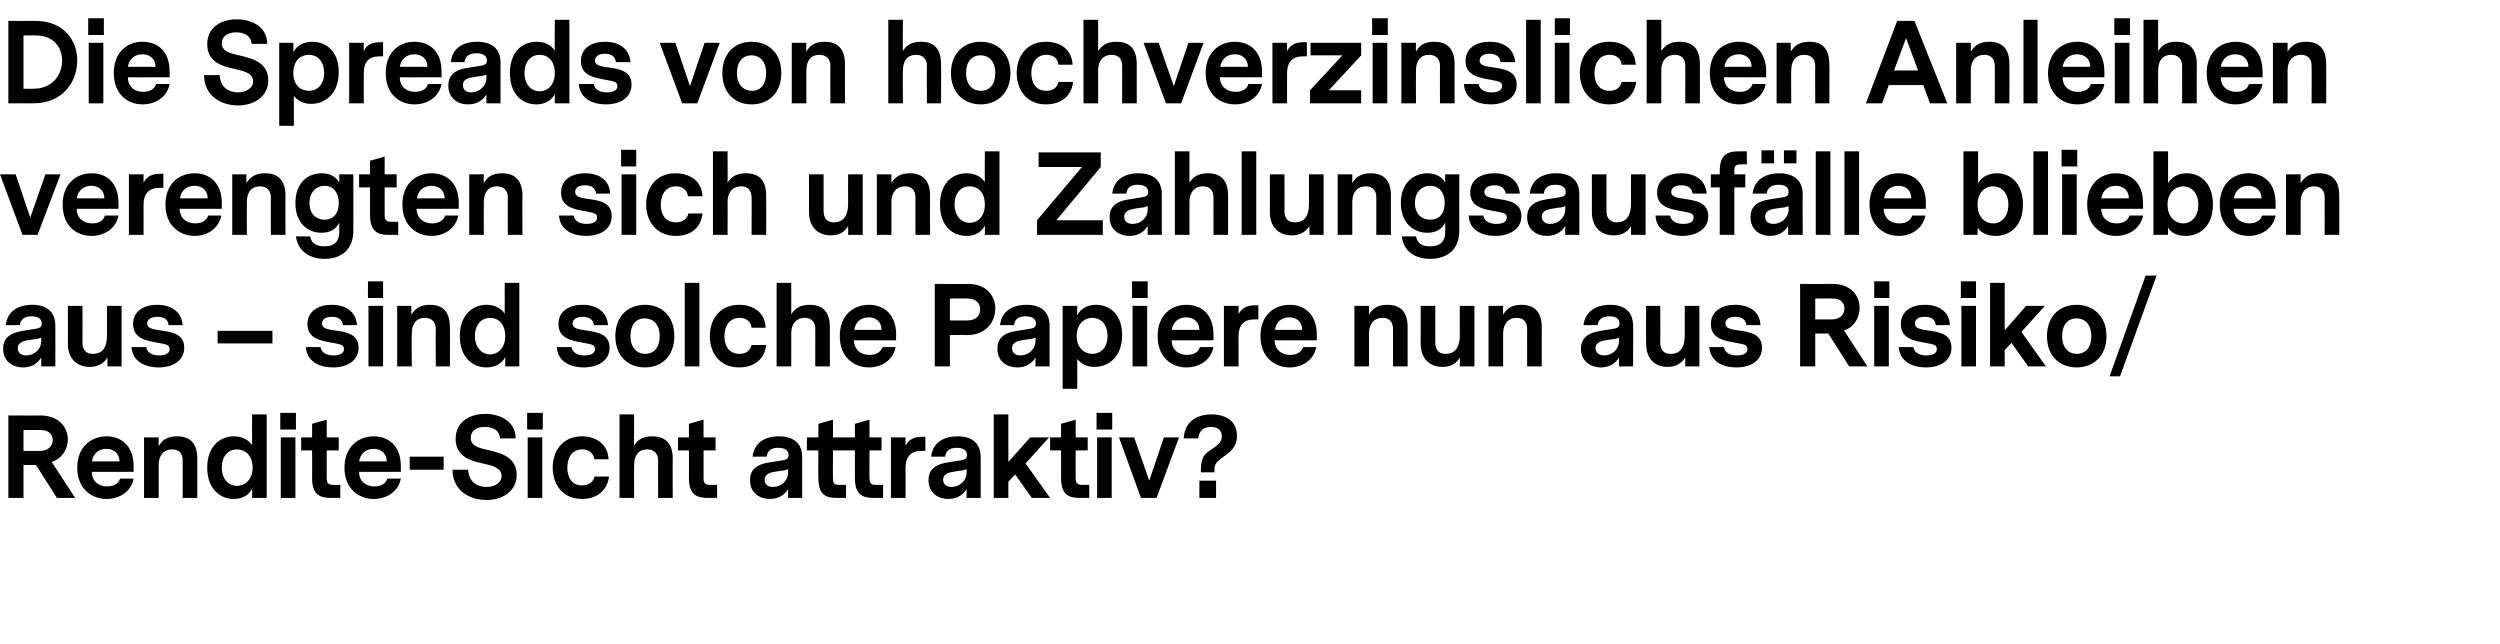 <?xml version="1.0" standalone="no"?><!DOCTYPE svg PUBLIC "-//W3C//DTD SVG 1.1//EN" "http://www.w3.org/Graphics/SVG/1.1/DTD/svg11.dtd"><svg xmlns="http://www.w3.org/2000/svg" version="1.1" width="479px" height="123.4px" viewBox="0 0 479 123.4">  <desc>Die Spreads von hochverzinslichen Anleihen verengten sich und Zahlungsausf lle blieben aus sind solche Papiere nun</desc>  <defs/>  <g id="Polygon12095">    <path d="M 10.9 95.4 L 6.9 89.1 L 4.5 89.1 L 4.5 95.4 L 1.6 95.4 L 1.6 79.6 C 1.6 79.6 7.73 79.63 7.7 79.6 C 11.3 79.6 13 81.9 13 84.2 C 13 86 11.9 87.9 9.9 88.5 C 9.93 88.54 14.4 95.4 14.4 95.4 L 10.9 95.4 Z M 10.1 84.3 C 10.1 83.4 9.5 82.4 7.9 82.4 C 7.85 82.36 4.5 82.4 4.5 82.4 L 4.5 86.4 C 4.5 86.4 7.62 86.41 7.6 86.4 C 9.3 86.4 10.1 85.4 10.1 84.3 Z M 17.6 90.4 C 17.6 92.3 19 93.2 20.5 93.2 C 21.6 93.2 22.7 92.8 23 91.7 C 23 91.7 25.6 91.7 25.6 91.7 C 25.1 94.3 22.8 95.6 20.4 95.6 C 17.6 95.6 14.8 93.7 14.8 89.6 C 14.8 85.6 17.5 83.6 20.4 83.6 C 23.2 83.6 25.6 85.4 25.6 89.3 C 25.62 89.29 25.6 90.4 25.6 90.4 C 25.6 90.4 17.56 90.43 17.6 90.4 Z M 17.6 88.4 C 17.6 88.4 22.9 88.4 22.9 88.4 C 22.9 86.9 21.8 86 20.4 86 C 19.1 86 17.9 86.7 17.6 88.4 Z M 37.8 87.9 C 37.8 87.91 37.8 95.4 37.8 95.4 L 35 95.4 C 35 95.4 35.01 88.16 35 88.2 C 35 86.9 34.3 86.1 33 86.1 C 31.4 86.1 30.4 87.2 30.4 89.1 C 30.41 89.12 30.4 95.4 30.4 95.4 L 27.6 95.4 L 27.6 83.8 L 30.4 83.8 C 30.4 83.8 30.39 85.47 30.4 85.5 C 31 84.4 32 83.6 33.9 83.6 C 36.6 83.6 37.8 85.1 37.8 87.9 Z M 51.1 95.4 L 48.3 95.4 C 48.3 95.4 48.34 93.6 48.3 93.6 C 47.7 94.9 46.4 95.6 44.8 95.6 C 42.1 95.6 39.7 93.6 39.7 89.6 C 39.7 85.6 42.1 83.6 44.8 83.6 C 46.3 83.6 47.6 84.2 48.3 85.3 C 48.28 85.32 48.3 79.4 48.3 79.4 L 51.1 79.4 L 51.1 95.4 Z M 48.4 89.6 C 48.4 87.2 46.9 86.1 45.4 86.1 C 43.9 86.1 42.5 87.2 42.5 89.6 C 42.5 91.9 43.9 93.1 45.4 93.1 C 46.9 93.1 48.4 91.9 48.4 89.6 Z M 53.7 82.3 L 56.7 82.3 L 56.7 79.1 L 53.7 79.1 L 53.7 82.3 Z M 53.8 83.8 L 56.6 83.8 L 56.6 95.4 L 53.8 95.4 L 53.8 83.8 Z M 65.2 95.4 C 65.2 95.4 63.38 95.38 63.4 95.4 C 61.2 95.4 59.8 94.7 59.8 91.6 C 59.83 91.6 59.8 86.3 59.8 86.3 L 57.7 86.3 L 57.7 83.8 L 59.8 83.8 L 59.8 81.2 L 62.6 80.4 L 62.6 83.8 L 64.9 83.8 L 64.9 86.3 L 62.6 86.3 C 62.6 86.3 62.62 91.73 62.6 91.7 C 62.6 92.4 62.8 92.9 63.8 92.9 C 63.8 92.9 65.2 92.9 65.2 92.9 L 65.2 95.4 Z M 68.8 90.4 C 68.8 92.3 70.2 93.2 71.7 93.2 C 72.8 93.2 73.9 92.8 74.2 91.7 C 74.2 91.7 76.8 91.7 76.8 91.7 C 76.3 94.3 74 95.6 71.6 95.6 C 68.8 95.6 66 93.7 66 89.6 C 66 85.6 68.7 83.6 71.6 83.6 C 74.4 83.6 76.8 85.4 76.8 89.3 C 76.82 89.29 76.8 90.4 76.8 90.4 C 76.8 90.4 68.75 90.43 68.8 90.4 Z M 68.8 88.4 C 68.8 88.4 74.1 88.4 74.1 88.4 C 74.1 86.9 73 86 71.6 86 C 70.3 86 69.1 86.7 68.8 88.4 Z M 85 87.5 L 78.5 87.5 L 78.5 90 L 85 90 L 85 87.5 Z M 93.2 95.8 C 90 95.8 86.7 94 86.7 90 C 86.7 90 89.7 90 89.7 90 C 89.8 92.4 91.5 93.3 93.2 93.3 C 94.8 93.3 96.1 92.5 96.1 91.2 C 96.1 89.6 94.3 89.2 92.5 88.8 C 90.2 88.3 87.3 87.5 87.3 84.1 C 87.3 80.8 90 79.3 93 79.3 C 95.9 79.3 98.8 80.8 98.8 84 C 98.8 84 95.8 84 95.8 84 C 95.7 82.4 94.4 81.8 92.9 81.8 C 91.3 81.8 90.2 82.5 90.2 83.9 C 90.2 85.4 91.6 85.8 93.4 86.2 C 95.4 86.7 99 87.3 99 91 C 99 94.1 96.3 95.8 93.2 95.8 Z M 101 82.3 L 104 82.3 L 104 79.1 L 101 79.1 L 101 82.3 Z M 101.1 83.8 L 103.9 83.8 L 103.9 95.4 L 101.1 95.4 L 101.1 83.8 Z M 111.5 95.6 C 107.7 95.6 105.9 92.7 105.9 89.6 C 105.9 86.5 107.7 83.6 111.5 83.6 C 114.3 83.6 116.5 85.2 116.6 88 C 116.6 88 113.9 88 113.9 88 C 113.7 86.9 112.9 86.1 111.6 86.1 C 109.5 86.1 108.7 87.8 108.7 89.6 C 108.7 91.5 109.6 93 111.5 93 C 112.9 93 113.7 92.3 113.9 91.3 C 113.9 91.3 116.7 91.3 116.7 91.3 C 116.3 94.1 114.3 95.6 111.5 95.6 Z M 128.9 87.9 C 128.85 87.91 128.9 95.4 128.9 95.4 L 126.1 95.4 C 126.1 95.4 126.06 88.16 126.1 88.2 C 126.1 86.9 125.3 86.1 124 86.1 C 122.4 86.1 121.5 87.2 121.5 89.1 C 121.46 89.12 121.5 95.4 121.5 95.4 L 118.7 95.4 L 118.7 79.4 L 121.5 79.4 C 121.5 79.4 121.46 85.43 121.5 85.4 C 122.1 84.3 123.1 83.6 125 83.6 C 127.6 83.6 128.9 85.1 128.9 87.9 Z M 137.4 95.4 C 137.4 95.4 135.57 95.38 135.6 95.4 C 133.4 95.4 132 94.7 132 91.6 C 132.03 91.6 132 86.3 132 86.3 L 129.9 86.3 L 129.9 83.8 L 132 83.8 L 132 81.2 L 134.8 80.4 L 134.8 83.8 L 137.1 83.8 L 137.1 86.3 L 134.8 86.3 C 134.8 86.3 134.82 91.73 134.8 91.7 C 134.8 92.4 135 92.9 136 92.9 C 135.99 92.9 137.4 92.9 137.4 92.9 L 137.4 95.4 Z M 153.7 87.6 C 153.7 87.59 153.7 95.4 153.7 95.4 L 151 95.4 C 151 95.4 150.97 93.7 151 93.7 C 150.1 95.2 148.7 95.6 147.5 95.6 C 145.6 95.6 143.7 94.5 143.7 92 C 143.7 90.2 144.7 89 147.4 88.6 C 147.4 88.6 149.9 88.2 149.9 88.2 C 150.6 88.1 151.1 87.9 151.1 87.2 C 151.1 86.2 150.2 85.8 149.1 85.8 C 147.6 85.8 147 86.5 146.9 87.5 C 146.9 87.5 144.2 87.5 144.2 87.5 C 144.5 84.8 146.6 83.6 149.2 83.6 C 152 83.6 153.7 84.9 153.7 87.6 Z M 151 90.5 C 151 90.5 151 89.9 151 89.9 C 150.7 90 150.2 90.2 149.6 90.2 C 149.6 90.2 148.4 90.4 148.4 90.4 C 147 90.6 146.5 91.2 146.5 91.9 C 146.5 92.8 147.1 93.3 148.1 93.3 C 149.6 93.3 151 92.2 151 90.5 Z M 169.2 95.4 C 169.2 95.4 167.33 95.38 167.3 95.4 C 165.2 95.4 163.8 94.7 163.8 91.6 C 163.78 91.6 163.8 86.3 163.8 86.3 L 159.6 86.3 C 159.6 86.3 159.56 91.73 159.6 91.7 C 159.6 92.4 159.7 92.9 160.7 92.9 C 160.73 92.9 162.1 92.9 162.1 92.9 L 162.1 95.4 C 162.1 95.4 160.31 95.38 160.3 95.4 C 158.1 95.4 156.8 94.7 156.8 91.6 C 156.76 91.6 156.8 86.3 156.8 86.3 L 154.6 86.3 L 154.6 83.8 L 156.8 83.8 L 156.8 81.2 L 159.6 80.4 L 159.6 83.8 L 163.8 83.8 L 163.8 81.2 L 166.6 80.4 L 166.6 83.8 L 168.9 83.8 L 168.9 86.3 L 166.6 86.3 C 166.6 86.3 166.57 91.73 166.6 91.7 C 166.6 92.4 166.8 92.9 167.7 92.9 C 167.75 92.9 169.2 92.9 169.2 92.9 L 169.2 95.4 Z M 177.3 86.4 C 177.3 86.4 176.54 86.37 176.5 86.4 C 174.6 86.4 173.5 87.4 173.5 89.7 C 173.52 89.71 173.5 95.4 173.5 95.4 L 170.7 95.4 L 170.7 83.8 L 173.5 83.8 C 173.5 83.8 173.5 85.45 173.5 85.4 C 174.1 84.2 175.2 83.7 176.5 83.7 C 176.52 83.66 177.3 83.7 177.3 83.7 L 177.3 86.4 Z M 187.9 87.6 C 187.91 87.59 187.9 95.4 187.9 95.4 L 185.2 95.4 C 185.2 95.4 185.18 93.7 185.2 93.7 C 184.3 95.2 182.9 95.6 181.7 95.6 C 179.8 95.6 177.9 94.5 177.9 92 C 177.9 90.2 178.9 89 181.6 88.6 C 181.6 88.6 184.1 88.2 184.1 88.2 C 184.8 88.1 185.3 87.9 185.3 87.2 C 185.3 86.2 184.4 85.8 183.3 85.8 C 181.8 85.8 181.2 86.5 181.1 87.5 C 181.1 87.5 178.4 87.5 178.4 87.5 C 178.7 84.8 180.8 83.6 183.5 83.6 C 186.2 83.6 187.9 84.9 187.9 87.6 Z M 185.2 90.5 C 185.2 90.5 185.2 89.9 185.2 89.9 C 184.9 90 184.4 90.2 183.8 90.2 C 183.8 90.2 182.6 90.4 182.6 90.4 C 181.2 90.6 180.7 91.2 180.7 91.9 C 180.7 92.8 181.4 93.3 182.3 93.3 C 183.8 93.3 185.2 92.2 185.2 90.5 Z M 194.5 90.9 L 193.2 92.3 L 193.2 95.4 L 190.4 95.4 L 190.4 79.4 L 193.2 79.4 L 193.2 88.5 L 197.4 83.8 L 201 83.8 L 196.5 88.8 L 201.2 95.4 L 197.7 95.4 L 194.5 90.9 Z M 208.7 95.4 C 208.7 95.4 206.85 95.38 206.8 95.4 C 204.7 95.4 203.3 94.7 203.3 91.6 C 203.3 91.6 203.3 86.3 203.3 86.3 L 201.2 86.3 L 201.2 83.8 L 203.3 83.8 L 203.3 81.2 L 206.1 80.4 L 206.1 83.8 L 208.4 83.8 L 208.4 86.3 L 206.1 86.3 C 206.1 86.3 206.09 91.73 206.1 91.7 C 206.1 92.4 206.3 92.9 207.3 92.9 C 207.27 92.9 208.7 92.9 208.7 92.9 L 208.7 95.4 Z M 210.1 82.3 L 213.1 82.3 L 213.1 79.1 L 210.1 79.1 L 210.1 82.3 Z M 210.2 83.8 L 213 83.8 L 213 95.4 L 210.2 95.4 L 210.2 83.8 Z M 221.6 95.4 L 218.6 95.4 L 214.4 83.8 L 217.3 83.8 L 220.2 92.1 L 223 83.8 L 225.9 83.8 L 221.6 95.4 Z M 230.1 89.8 C 230.1 87.1 231.4 86.6 232.7 85.7 C 233.7 85 234.1 84.4 234.1 83.6 C 234.1 82.4 233.3 81.8 232 81.8 C 230.6 81.8 229.7 82.6 229.6 84 C 229.6 84 226.8 84 226.8 84 C 227 80.6 229.5 79.4 232.1 79.4 C 234.9 79.4 237 80.7 237 83.5 C 237 85.7 235.7 86.6 234.3 87.6 C 233.2 88.4 232.7 88.9 232.7 89.8 C 232.72 89.84 232.7 90.5 232.7 90.5 L 230.1 90.5 C 230.1 90.5 230.05 89.75 230.1 89.8 Z M 229.8 92.1 L 233 92.1 L 233 95.4 L 229.8 95.4 L 229.8 92.1 Z " stroke="none" fill="#000"/>  </g>  <g id="Polygon12094">    <path d="M 10.6 62.4 C 10.63 62.39 10.6 70.2 10.6 70.2 L 7.9 70.2 C 7.9 70.2 7.9 68.5 7.9 68.5 C 7 70 5.6 70.4 4.4 70.4 C 2.5 70.4 0.6 69.3 0.6 66.8 C 0.6 65 1.7 63.8 4.3 63.4 C 4.3 63.4 6.8 63 6.8 63 C 7.5 62.9 8 62.7 8 62 C 8 61 7.2 60.6 6 60.6 C 4.6 60.6 3.9 61.3 3.8 62.3 C 3.8 62.3 1.1 62.3 1.1 62.3 C 1.4 59.6 3.5 58.4 6.2 58.4 C 8.9 58.4 10.6 59.7 10.6 62.4 Z M 7.9 65.3 C 7.9 65.3 7.9 64.7 7.9 64.7 C 7.6 64.8 7.1 65 6.6 65 C 6.6 65 5.3 65.2 5.3 65.2 C 3.9 65.4 3.4 66 3.4 66.7 C 3.4 67.6 4.1 68.1 5 68.1 C 6.5 68.1 7.9 67 7.9 65.3 Z M 23.3 70.2 L 20.6 70.2 C 20.6 70.2 20.56 68.54 20.6 68.5 C 19.9 69.6 18.8 70.3 17.2 70.3 C 14.8 70.3 13 68.8 13 65.8 C 13.04 65.79 13 58.6 13 58.6 L 15.8 58.6 C 15.8 58.6 15.83 65.58 15.8 65.6 C 15.8 67.2 16.6 67.8 17.8 67.8 C 19.4 67.8 20.5 66.9 20.5 64.2 C 20.5 64.2 20.5 58.6 20.5 58.6 L 23.3 58.6 L 23.3 70.2 Z M 35.3 66.6 C 35.3 69.2 33 70.4 30.4 70.4 C 28 70.4 25.4 69.4 25.2 66.5 C 25.2 66.5 28 66.5 28 66.5 C 28.2 67.6 29.2 68.1 30.5 68.1 C 31.7 68.1 32.5 67.7 32.5 66.9 C 32.5 66.1 32 66 30.4 65.7 C 28.1 65.3 25.5 64.9 25.5 62.1 C 25.5 59.5 27.7 58.4 30.1 58.4 C 32.8 58.4 34.8 59.7 35 62.3 C 35 62.3 32.3 62.3 32.3 62.3 C 32.2 61.2 31.4 60.7 30.2 60.7 C 28.8 60.7 28.2 61.3 28.2 62 C 28.2 62.9 29.3 63.1 30.7 63.3 C 32.8 63.6 35.3 63.9 35.3 66.6 Z M 41.7 65.8 L 41.7 63.4 L 52.2 63.4 L 52.2 65.8 L 41.7 65.8 Z M 68.7 66.6 C 68.7 69.2 66.4 70.4 63.8 70.4 C 61.4 70.4 58.8 69.4 58.6 66.5 C 58.6 66.5 61.4 66.5 61.4 66.5 C 61.6 67.6 62.6 68.1 63.9 68.1 C 65.1 68.1 65.9 67.7 65.9 66.9 C 65.9 66.1 65.4 66 63.8 65.7 C 61.5 65.3 58.9 64.9 58.9 62.1 C 58.9 59.5 61.2 58.4 63.5 58.4 C 66.3 58.4 68.2 59.7 68.4 62.3 C 68.4 62.3 65.7 62.3 65.7 62.3 C 65.6 61.2 64.8 60.7 63.6 60.7 C 62.2 60.7 61.7 61.3 61.7 62 C 61.7 62.9 62.7 63.1 64.1 63.3 C 66.2 63.6 68.7 63.9 68.7 66.6 Z M 70.5 57.1 L 73.4 57.1 L 73.4 53.9 L 70.5 53.9 L 70.5 57.1 Z M 70.6 58.6 L 73.4 58.6 L 73.4 70.2 L 70.6 70.2 L 70.6 58.6 Z M 86.2 62.7 C 86.25 62.71 86.2 70.2 86.2 70.2 L 83.5 70.2 C 83.5 70.2 83.45 62.96 83.5 63 C 83.5 61.7 82.7 60.9 81.4 60.9 C 79.8 60.9 78.9 62 78.9 63.9 C 78.85 63.92 78.9 70.2 78.9 70.2 L 76.1 70.2 L 76.1 58.6 L 78.8 58.6 C 78.8 58.6 78.83 60.27 78.8 60.3 C 79.5 59.2 80.4 58.4 82.4 58.4 C 85 58.4 86.2 59.9 86.2 62.7 Z M 99.5 70.2 L 96.8 70.2 C 96.8 70.2 96.79 68.4 96.8 68.4 C 96.2 69.7 94.8 70.4 93.2 70.4 C 90.5 70.4 88.1 68.4 88.1 64.4 C 88.1 60.4 90.5 58.4 93.2 58.4 C 94.7 58.4 96 59 96.7 60.1 C 96.72 60.12 96.7 54.2 96.7 54.2 L 99.5 54.2 L 99.5 70.2 Z M 96.8 64.4 C 96.8 62 95.4 60.9 93.9 60.9 C 92.4 60.9 91 62 91 64.4 C 91 66.7 92.4 67.9 93.9 67.9 C 95.4 67.9 96.8 66.7 96.8 64.4 Z M 116.8 66.6 C 116.8 69.2 114.4 70.4 111.8 70.4 C 109.5 70.4 106.8 69.4 106.7 66.5 C 106.7 66.5 109.5 66.5 109.5 66.5 C 109.7 67.6 110.7 68.1 112 68.1 C 113.2 68.1 114 67.7 114 66.9 C 114 66.1 113.5 66 111.9 65.7 C 109.6 65.3 107 64.9 107 62.1 C 107 59.5 109.2 58.4 111.6 58.4 C 114.3 58.4 116.3 59.7 116.5 62.3 C 116.5 62.3 113.8 62.3 113.8 62.3 C 113.7 61.2 112.8 60.7 111.7 60.7 C 110.3 60.7 109.7 61.3 109.7 62 C 109.7 62.9 110.8 63.1 112.2 63.3 C 114.2 63.6 116.8 63.9 116.8 66.6 Z M 129.2 64.4 C 129.2 68.2 126.8 70.4 123.6 70.4 C 120.3 70.4 117.9 68.2 117.9 64.4 C 117.9 60.6 120.3 58.4 123.6 58.4 C 126.8 58.4 129.2 60.6 129.2 64.4 Z M 120.8 64.4 C 120.8 66.7 122.1 67.8 123.6 67.8 C 125.3 67.8 126.4 66.6 126.4 64.4 C 126.4 62.1 125.1 61 123.5 61 C 121.9 61 120.8 62.2 120.8 64.4 Z M 134 70.2 L 131.2 70.2 L 131.2 54.2 L 134 54.2 L 134 70.2 Z M 141.6 70.4 C 137.8 70.4 136 67.5 136 64.4 C 136 61.3 137.8 58.4 141.6 58.4 C 144.5 58.4 146.6 60 146.7 62.8 C 146.7 62.8 144 62.8 144 62.8 C 143.9 61.7 143.1 60.9 141.7 60.9 C 139.7 60.9 138.8 62.6 138.8 64.4 C 138.8 66.3 139.7 67.8 141.7 67.8 C 143 67.8 143.8 67.1 144 66.1 C 144 66.1 146.8 66.1 146.8 66.1 C 146.5 68.9 144.4 70.4 141.6 70.4 Z M 159 62.7 C 159.01 62.71 159 70.2 159 70.2 L 156.2 70.2 C 156.2 70.2 156.22 62.96 156.2 63 C 156.2 61.7 155.5 60.9 154.2 60.9 C 152.6 60.9 151.6 62 151.6 63.9 C 151.62 63.92 151.6 70.2 151.6 70.2 L 148.8 70.2 L 148.8 54.2 L 151.6 54.2 C 151.6 54.2 151.62 60.23 151.6 60.2 C 152.3 59.1 153.3 58.4 155.1 58.4 C 157.8 58.4 159 59.9 159 62.7 Z M 163.6 65.2 C 163.7 67.1 165 68 166.6 68 C 167.7 68 168.7 67.6 169.1 66.5 C 169.1 66.5 171.6 66.5 171.6 66.5 C 171.1 69.1 168.8 70.4 166.5 70.4 C 163.7 70.4 160.9 68.5 160.9 64.4 C 160.9 60.4 163.5 58.4 166.5 58.4 C 169.3 58.4 171.7 60.2 171.7 64.1 C 171.67 64.09 171.7 65.2 171.7 65.2 C 171.7 65.2 163.61 65.23 163.6 65.2 Z M 163.7 63.2 C 163.7 63.2 168.9 63.2 168.9 63.2 C 168.9 61.7 167.9 60.8 166.4 60.8 C 165.2 60.8 163.9 61.5 163.7 63.2 Z M 190.7 59.1 C 190.7 61.7 188.9 64.2 185.3 64.2 C 185.26 64.15 182 64.2 182 64.2 L 182 70.2 L 179.1 70.2 L 179.1 54.4 C 179.1 54.4 185.53 54.43 185.5 54.4 C 189 54.4 190.7 56.7 190.7 59.1 Z M 187.8 59.3 C 187.8 58.1 187 57.2 185.4 57.2 C 185.45 57.16 182 57.2 182 57.2 L 182 61.4 C 182 61.4 185.34 61.42 185.3 61.4 C 187 61.4 187.8 60.5 187.8 59.3 Z M 201.1 62.4 C 201.11 62.39 201.1 70.2 201.1 70.2 L 198.4 70.2 C 198.4 70.2 198.38 68.5 198.4 68.5 C 197.5 70 196.1 70.4 194.9 70.4 C 193 70.4 191.1 69.3 191.1 66.8 C 191.1 65 192.1 63.8 194.8 63.4 C 194.8 63.4 197.3 63 197.3 63 C 198 62.9 198.5 62.7 198.5 62 C 198.5 61 197.6 60.6 196.5 60.6 C 195 60.6 194.4 61.3 194.3 62.3 C 194.3 62.3 191.6 62.3 191.6 62.3 C 191.9 59.6 194 58.4 196.7 58.4 C 199.4 58.4 201.1 59.7 201.1 62.4 Z M 198.4 65.3 C 198.4 65.3 198.4 64.7 198.4 64.7 C 198.1 64.8 197.6 65 197 65 C 197 65 195.8 65.2 195.8 65.2 C 194.4 65.4 193.9 66 193.9 66.7 C 193.9 67.6 194.6 68.1 195.5 68.1 C 197 68.1 198.4 67 198.4 65.3 Z M 215 64.2 C 215 68.4 212.4 70.3 209.7 70.3 C 208.1 70.3 207.1 69.6 206.4 68.8 C 206.43 68.8 206.4 74.5 206.4 74.5 L 203.6 74.5 L 203.6 58.6 L 206.4 58.6 C 206.4 58.6 206.36 60.44 206.4 60.4 C 207 59.2 208.3 58.4 210 58.4 C 212.7 58.4 215 60.3 215 64.2 Z M 212.2 64.4 C 212.2 62 210.8 60.9 209.3 60.9 C 207.8 60.9 206.3 62 206.3 64.4 C 206.3 66.7 207.8 67.8 209.3 67.8 C 210.8 67.8 212.2 66.7 212.2 64.4 Z M 216.9 57.1 L 219.9 57.1 L 219.9 53.9 L 216.9 53.9 L 216.9 57.1 Z M 217 58.6 L 219.8 58.6 L 219.8 70.2 L 217 70.2 L 217 58.6 Z M 224.5 65.2 C 224.5 67.1 225.9 68 227.4 68 C 228.5 68 229.6 67.6 229.9 66.5 C 229.9 66.5 232.5 66.5 232.5 66.5 C 232 69.1 229.7 70.4 227.3 70.4 C 224.5 70.4 221.8 68.5 221.8 64.4 C 221.8 60.4 224.4 58.4 227.3 58.4 C 230.2 58.4 232.5 60.2 232.5 64.1 C 232.53 64.09 232.5 65.2 232.5 65.2 C 232.5 65.2 224.47 65.23 224.5 65.2 Z M 224.5 63.2 C 224.5 63.2 229.8 63.2 229.8 63.2 C 229.8 61.7 228.7 60.8 227.3 60.8 C 226 60.8 224.8 61.5 224.5 63.2 Z M 241.1 61.2 C 241.1 61.2 240.34 61.17 240.3 61.2 C 238.4 61.2 237.3 62.2 237.3 64.5 C 237.32 64.51 237.3 70.2 237.3 70.2 L 234.5 70.2 L 234.5 58.6 L 237.3 58.6 C 237.3 58.6 237.3 60.25 237.3 60.2 C 237.9 59 239 58.5 240.3 58.5 C 240.32 58.46 241.1 58.5 241.1 58.5 L 241.1 61.2 Z M 244.2 65.2 C 244.3 67.1 245.6 68 247.2 68 C 248.3 68 249.3 67.6 249.7 66.5 C 249.7 66.5 252.2 66.5 252.2 66.5 C 251.7 69.1 249.4 70.4 247.1 70.4 C 244.3 70.4 241.5 68.5 241.5 64.4 C 241.5 60.4 244.1 58.4 247.1 58.4 C 249.9 58.4 252.3 60.2 252.3 64.1 C 252.27 64.09 252.3 65.2 252.3 65.2 C 252.3 65.2 244.21 65.23 244.2 65.2 Z M 244.3 63.2 C 244.3 63.2 249.5 63.2 249.5 63.2 C 249.5 61.7 248.5 60.8 247 60.8 C 245.8 60.8 244.5 61.5 244.3 63.2 Z M 269.7 62.7 C 269.7 62.71 269.7 70.2 269.7 70.2 L 266.9 70.2 C 266.9 70.2 266.91 62.96 266.9 63 C 266.9 61.7 266.2 60.9 264.9 60.9 C 263.3 60.9 262.3 62 262.3 63.9 C 262.31 63.92 262.3 70.2 262.3 70.2 L 259.5 70.2 L 259.5 58.6 L 262.3 58.6 C 262.3 58.6 262.29 60.27 262.3 60.3 C 262.9 59.2 263.9 58.4 265.8 58.4 C 268.5 58.4 269.7 59.9 269.7 62.7 Z M 282.5 70.2 L 279.7 70.2 C 279.7 70.2 279.74 68.54 279.7 68.5 C 279.1 69.6 278 70.3 276.4 70.3 C 274 70.3 272.2 68.8 272.2 65.8 C 272.22 65.79 272.2 58.6 272.2 58.6 L 275 58.6 C 275 58.6 275.01 65.58 275 65.6 C 275 67.2 275.8 67.8 277 67.8 C 278.5 67.8 279.7 66.9 279.7 64.2 C 279.67 64.2 279.7 58.6 279.7 58.6 L 282.5 58.6 L 282.5 70.2 Z M 295.4 62.7 C 295.38 62.71 295.4 70.2 295.4 70.2 L 292.6 70.2 C 292.6 70.2 292.59 62.96 292.6 63 C 292.6 61.7 291.9 60.9 290.6 60.9 C 289 60.9 288 62 288 63.9 C 287.99 63.92 288 70.2 288 70.2 L 285.2 70.2 L 285.2 58.6 L 288 58.6 C 288 58.6 287.97 60.27 288 60.3 C 288.6 59.2 289.6 58.4 291.5 58.4 C 294.1 58.4 295.4 59.9 295.4 62.7 Z M 312.9 62.4 C 312.94 62.39 312.9 70.2 312.9 70.2 L 310.2 70.2 C 310.2 70.2 310.21 68.5 310.2 68.5 C 309.3 70 307.9 70.4 306.7 70.4 C 304.9 70.4 302.9 69.3 302.9 66.8 C 302.9 65 304 63.8 306.6 63.4 C 306.6 63.4 309.1 63 309.1 63 C 309.8 62.9 310.3 62.7 310.3 62 C 310.3 61 309.5 60.6 308.4 60.6 C 306.9 60.6 306.2 61.3 306.1 62.3 C 306.1 62.3 303.4 62.3 303.4 62.3 C 303.7 59.6 305.9 58.4 308.5 58.4 C 311.2 58.4 312.9 59.7 312.9 62.4 Z M 310.2 65.3 C 310.2 65.3 310.2 64.7 310.2 64.7 C 310 64.8 309.4 65 308.9 65 C 308.9 65 307.6 65.2 307.6 65.2 C 306.2 65.4 305.7 66 305.7 66.7 C 305.7 67.6 306.4 68.1 307.4 68.1 C 308.8 68.1 310.2 67 310.2 65.3 Z M 325.6 70.2 L 322.9 70.2 C 322.9 70.2 322.87 68.54 322.9 68.5 C 322.2 69.6 321.1 70.3 319.5 70.3 C 317.1 70.3 315.4 68.8 315.4 65.8 C 315.35 65.79 315.4 58.6 315.4 58.6 L 318.1 58.6 C 318.1 58.6 318.15 65.58 318.1 65.6 C 318.1 67.2 318.9 67.8 320.1 67.8 C 321.7 67.8 322.8 66.9 322.8 64.2 C 322.81 64.2 322.8 58.6 322.8 58.6 L 325.6 58.6 L 325.6 70.2 Z M 337.6 66.6 C 337.6 69.2 335.3 70.4 332.7 70.4 C 330.3 70.4 327.7 69.4 327.5 66.5 C 327.5 66.5 330.3 66.5 330.3 66.5 C 330.5 67.6 331.5 68.1 332.8 68.1 C 334 68.1 334.8 67.7 334.8 66.9 C 334.8 66.1 334.3 66 332.7 65.7 C 330.4 65.3 327.8 64.9 327.8 62.1 C 327.8 59.5 330.1 58.4 332.4 58.4 C 335.2 58.4 337.2 59.7 337.3 62.3 C 337.3 62.3 334.6 62.3 334.6 62.3 C 334.5 61.2 333.7 60.7 332.5 60.7 C 331.1 60.7 330.6 61.3 330.6 62 C 330.6 62.9 331.6 63.1 333 63.3 C 335.1 63.6 337.6 63.9 337.6 66.6 Z M 354.3 70.2 L 350.3 63.9 L 347.8 63.9 L 347.8 70.2 L 344.9 70.2 L 344.9 54.4 C 344.9 54.4 351.09 54.43 351.1 54.4 C 354.7 54.4 356.3 56.7 356.3 59 C 356.3 60.8 355.3 62.7 353.3 63.3 C 353.3 63.34 357.8 70.2 357.8 70.2 L 354.3 70.2 Z M 353.4 59.1 C 353.4 58.2 352.8 57.2 351.2 57.2 C 351.22 57.16 347.8 57.2 347.8 57.2 L 347.8 61.2 C 347.8 61.2 350.99 61.21 351 61.2 C 352.6 61.2 353.4 60.2 353.4 59.1 Z M 359.1 57.1 L 362 57.1 L 362 53.9 L 359.1 53.9 L 359.1 57.1 Z M 359.1 58.6 L 361.9 58.6 L 361.9 70.2 L 359.1 70.2 L 359.1 58.6 Z M 373.9 66.6 C 373.9 69.2 371.6 70.4 369 70.4 C 366.6 70.4 364 69.4 363.8 66.5 C 363.8 66.5 366.6 66.5 366.6 66.5 C 366.8 67.6 367.8 68.1 369.1 68.1 C 370.3 68.1 371.1 67.7 371.1 66.9 C 371.1 66.1 370.6 66 369 65.7 C 366.7 65.3 364.2 64.9 364.2 62.1 C 364.2 59.5 366.4 58.4 368.8 58.4 C 371.5 58.4 373.5 59.7 373.6 62.3 C 373.6 62.3 370.9 62.3 370.9 62.3 C 370.8 61.2 370 60.7 368.8 60.7 C 367.4 60.7 366.9 61.3 366.9 62 C 366.9 62.9 367.9 63.1 369.3 63.3 C 371.4 63.6 373.9 63.9 373.9 66.6 Z M 375.7 57.1 L 378.6 57.1 L 378.6 53.9 L 375.7 53.9 L 375.7 57.1 Z M 375.8 58.6 L 378.6 58.6 L 378.6 70.2 L 375.8 70.2 L 375.8 58.6 Z M 385.4 65.7 L 384.1 67.1 L 384.1 70.2 L 381.3 70.2 L 381.3 54.2 L 384.1 54.2 L 384.1 63.3 L 388.2 58.6 L 391.8 58.6 L 387.3 63.6 L 392 70.2 L 388.6 70.2 L 385.4 65.7 Z M 403.6 64.4 C 403.6 68.2 401.1 70.4 397.9 70.4 C 394.6 70.4 392.2 68.2 392.2 64.4 C 392.2 60.6 394.6 58.4 397.9 58.4 C 401.1 58.4 403.6 60.6 403.6 64.4 Z M 395.1 64.4 C 395.1 66.7 396.4 67.8 397.9 67.8 C 399.6 67.8 400.7 66.6 400.7 64.4 C 400.7 62.1 399.4 61 397.9 61 C 396.2 61 395.1 62.2 395.1 64.4 Z M 413.2 52.8 L 411.1 52.8 L 404.2 72.1 L 406.2 72.1 L 413.2 52.8 Z " stroke="none" fill="#000"/>  </g>  <g id="Polygon12093">    <path d="M 7.2 45 L 4.3 45 L 0 33.4 L 3 33.4 L 5.8 41.7 L 8.7 33.4 L 11.6 33.4 L 7.2 45 Z M 14.7 40 C 14.7 41.9 16.1 42.8 17.7 42.8 C 18.8 42.8 19.8 42.4 20.1 41.3 C 20.1 41.3 22.7 41.3 22.7 41.3 C 22.2 43.9 19.9 45.2 17.5 45.2 C 14.7 45.2 12 43.3 12 39.2 C 12 35.2 14.6 33.2 17.6 33.2 C 20.4 33.2 22.7 35 22.7 38.9 C 22.74 38.89 22.7 40 22.7 40 C 22.7 40 14.68 40.03 14.7 40 Z M 14.7 38 C 14.7 38 20 38 20 38 C 20 36.5 18.9 35.6 17.5 35.6 C 16.2 35.6 15 36.3 14.7 38 Z M 31.3 36 C 31.3 36 30.55 35.97 30.6 36 C 28.6 36 27.5 37 27.5 39.3 C 27.53 39.31 27.5 45 27.5 45 L 24.7 45 L 24.7 33.4 L 27.5 33.4 C 27.5 33.4 27.51 35.05 27.5 35 C 28.1 33.8 29.2 33.3 30.5 33.3 C 30.53 33.26 31.3 33.3 31.3 33.3 L 31.3 36 Z M 34.4 40 C 34.5 41.9 35.8 42.8 37.4 42.8 C 38.5 42.8 39.5 42.4 39.9 41.3 C 39.9 41.3 42.4 41.3 42.4 41.3 C 41.9 43.9 39.6 45.2 37.3 45.2 C 34.5 45.2 31.7 43.3 31.7 39.2 C 31.7 35.2 34.3 33.2 37.3 33.2 C 40.1 33.2 42.5 35 42.5 38.9 C 42.48 38.89 42.5 40 42.5 40 C 42.5 40 34.42 40.03 34.4 40 Z M 34.5 38 C 34.5 38 39.8 38 39.8 38 C 39.8 36.5 38.7 35.6 37.3 35.6 C 36 35.6 34.7 36.3 34.5 38 Z M 54.7 37.5 C 54.66 37.51 54.7 45 54.7 45 L 51.9 45 C 51.9 45 51.87 37.76 51.9 37.8 C 51.9 36.5 51.1 35.7 49.8 35.7 C 48.2 35.7 47.3 36.8 47.3 38.7 C 47.27 38.72 47.3 45 47.3 45 L 44.5 45 L 44.5 33.4 L 47.2 33.4 C 47.2 33.4 47.25 35.07 47.2 35.1 C 47.9 34 48.8 33.2 50.8 33.2 C 53.4 33.2 54.7 34.7 54.7 37.5 Z M 67.7 44.2 C 67.7 47.9 65.3 49.6 62.2 49.6 C 59.4 49.6 57.1 48.2 56.7 45.3 C 56.7 45.3 59.4 45.3 59.4 45.3 C 59.7 46.8 60.9 47.2 62.2 47.2 C 64 47.2 65 46.3 65 44.5 C 65 44.5 65 42.6 65 42.6 C 64.5 43.8 63.4 44.6 61.6 44.6 C 59 44.6 56.6 42.8 56.6 38.9 C 56.6 35 59 33.2 61.6 33.2 C 63.3 33.2 64.4 33.9 65 35 C 65.04 35.01 65 33.4 65 33.4 L 67.7 33.4 C 67.7 33.4 67.72 44.2 67.7 44.2 Z M 64.9 38.9 C 64.9 36.7 63.7 35.6 62.2 35.6 C 60.7 35.6 59.3 36.7 59.3 38.9 C 59.3 41.1 60.7 42.1 62.2 42.1 C 63.7 42.1 64.9 41.1 64.9 38.9 Z M 76.3 45 C 76.3 45 74.44 44.98 74.4 45 C 72.3 45 70.9 44.3 70.9 41.2 C 70.9 41.2 70.9 35.9 70.9 35.9 L 68.8 35.9 L 68.8 33.4 L 70.9 33.4 L 70.9 30.8 L 73.7 30 L 73.7 33.4 L 76 33.4 L 76 35.9 L 73.7 35.9 C 73.7 35.9 73.69 41.33 73.7 41.3 C 73.7 42 73.9 42.5 74.9 42.5 C 74.86 42.5 76.3 42.5 76.3 42.5 L 76.3 45 Z M 79.8 40 C 79.9 41.9 81.2 42.8 82.8 42.8 C 83.9 42.8 84.9 42.4 85.3 41.3 C 85.3 41.3 87.8 41.3 87.8 41.3 C 87.3 43.9 85 45.2 82.7 45.2 C 79.9 45.2 77.1 43.3 77.1 39.2 C 77.1 35.2 79.7 33.2 82.7 33.2 C 85.5 33.2 87.9 35 87.9 38.9 C 87.88 38.89 87.9 40 87.9 40 C 87.9 40 79.82 40.03 79.8 40 Z M 79.9 38 C 79.9 38 85.2 38 85.2 38 C 85.2 36.5 84.1 35.6 82.7 35.6 C 81.4 35.6 80.1 36.3 79.9 38 Z M 100.1 37.5 C 100.06 37.51 100.1 45 100.1 45 L 97.3 45 C 97.3 45 97.27 37.76 97.3 37.8 C 97.3 36.5 96.5 35.7 95.2 35.7 C 93.6 35.7 92.7 36.8 92.7 38.7 C 92.67 38.72 92.7 45 92.7 45 L 89.9 45 L 89.9 33.4 L 92.7 33.4 C 92.7 33.4 92.65 35.07 92.7 35.1 C 93.3 34 94.2 33.2 96.2 33.2 C 98.8 33.2 100.1 34.7 100.1 37.5 Z M 117.2 41.4 C 117.2 44 114.9 45.2 112.3 45.2 C 109.9 45.2 107.3 44.2 107.1 41.3 C 107.1 41.3 109.9 41.3 109.9 41.3 C 110.1 42.4 111.1 42.9 112.4 42.9 C 113.6 42.9 114.4 42.5 114.4 41.7 C 114.4 40.9 113.9 40.8 112.3 40.5 C 110 40.1 107.5 39.7 107.5 36.9 C 107.5 34.3 109.7 33.2 112.1 33.2 C 114.8 33.2 116.8 34.5 116.9 37.1 C 116.9 37.1 114.2 37.1 114.2 37.1 C 114.1 36 113.3 35.5 112.1 35.5 C 110.7 35.5 110.2 36.1 110.2 36.8 C 110.2 37.7 111.2 37.9 112.6 38.1 C 114.7 38.4 117.2 38.7 117.2 41.4 Z M 119 31.9 L 121.9 31.9 L 121.9 28.7 L 119 28.7 L 119 31.9 Z M 119.1 33.4 L 121.9 33.4 L 121.9 45 L 119.1 45 L 119.1 33.4 Z M 129.5 45.2 C 125.7 45.2 123.8 42.3 123.8 39.2 C 123.8 36.1 125.6 33.2 129.4 33.2 C 132.3 33.2 134.5 34.8 134.6 37.6 C 134.6 37.6 131.8 37.6 131.8 37.6 C 131.7 36.5 130.9 35.7 129.5 35.7 C 127.5 35.7 126.6 37.4 126.6 39.2 C 126.6 41.1 127.5 42.6 129.5 42.6 C 130.8 42.6 131.7 41.9 131.9 40.9 C 131.9 40.9 134.6 40.9 134.6 40.9 C 134.3 43.7 132.3 45.2 129.5 45.2 Z M 146.8 37.5 C 146.83 37.51 146.8 45 146.8 45 L 144 45 C 144 45 144.04 37.76 144 37.8 C 144 36.5 143.3 35.7 142 35.7 C 140.4 35.7 139.4 36.8 139.4 38.7 C 139.44 38.72 139.4 45 139.4 45 L 136.6 45 L 136.6 29 L 139.4 29 C 139.4 29 139.44 35.03 139.4 35 C 140.1 33.9 141.1 33.2 142.9 33.2 C 145.6 33.2 146.8 34.7 146.8 37.5 Z M 165.3 45 L 162.5 45 C 162.5 45 162.54 43.34 162.5 43.3 C 161.9 44.4 160.8 45.1 159.2 45.1 C 156.8 45.1 155 43.6 155 40.6 C 155.02 40.59 155 33.4 155 33.4 L 157.8 33.4 C 157.8 33.4 157.81 40.38 157.8 40.4 C 157.8 42 158.6 42.6 159.8 42.6 C 161.3 42.6 162.5 41.7 162.5 39 C 162.47 39 162.5 33.4 162.5 33.4 L 165.3 33.4 L 165.3 45 Z M 178.2 37.5 C 178.18 37.51 178.2 45 178.2 45 L 175.4 45 C 175.4 45 175.39 37.76 175.4 37.8 C 175.4 36.5 174.7 35.7 173.4 35.7 C 171.8 35.7 170.8 36.8 170.8 38.7 C 170.79 38.72 170.8 45 170.8 45 L 168 45 L 168 33.4 L 170.8 33.4 C 170.8 33.4 170.77 35.07 170.8 35.1 C 171.4 34 172.4 33.2 174.3 33.2 C 176.9 33.2 178.2 34.7 178.2 37.5 Z M 191.5 45 L 188.7 45 C 188.7 45 188.72 43.2 188.7 43.2 C 188.1 44.5 186.8 45.2 185.2 45.2 C 182.4 45.2 180.1 43.2 180.1 39.2 C 180.1 35.2 182.4 33.2 185.2 33.2 C 186.7 33.2 188 33.8 188.7 34.9 C 188.66 34.92 188.7 29 188.7 29 L 191.5 29 L 191.5 45 Z M 188.7 39.2 C 188.7 36.8 187.3 35.7 185.8 35.7 C 184.3 35.7 182.9 36.8 182.9 39.2 C 182.9 41.5 184.3 42.7 185.8 42.7 C 187.3 42.7 188.7 41.5 188.7 39.2 Z M 211.3 45 L 198.7 45 L 198.7 42.2 L 207.3 32 L 199 32 L 199 29.2 L 210.9 29.2 L 210.9 32 L 202.4 42.2 L 211.3 42.2 L 211.3 45 Z M 222.6 37.2 C 222.6 37.19 222.6 45 222.6 45 L 219.9 45 C 219.9 45 219.87 43.3 219.9 43.3 C 219 44.8 217.6 45.2 216.4 45.2 C 214.5 45.2 212.6 44.1 212.6 41.6 C 212.6 39.8 213.6 38.6 216.3 38.2 C 216.3 38.2 218.8 37.8 218.8 37.8 C 219.5 37.7 220 37.5 220 36.8 C 220 35.8 219.1 35.4 218 35.4 C 216.5 35.4 215.9 36.1 215.8 37.1 C 215.8 37.1 213.1 37.1 213.1 37.1 C 213.4 34.4 215.5 33.2 218.1 33.2 C 220.9 33.2 222.6 34.5 222.6 37.2 Z M 219.9 40.1 C 219.9 40.1 219.9 39.5 219.9 39.5 C 219.6 39.6 219.1 39.8 218.5 39.8 C 218.5 39.8 217.3 40 217.3 40 C 215.9 40.2 215.4 40.8 215.4 41.5 C 215.4 42.4 216 42.9 217 42.9 C 218.5 42.9 219.9 41.8 219.9 40.1 Z M 235.3 37.5 C 235.3 37.51 235.3 45 235.3 45 L 232.5 45 C 232.5 45 232.51 37.76 232.5 37.8 C 232.5 36.5 231.8 35.7 230.5 35.7 C 228.9 35.7 227.9 36.8 227.9 38.7 C 227.91 38.72 227.9 45 227.9 45 L 225.1 45 L 225.1 29 L 227.9 29 C 227.9 29 227.91 35.03 227.9 35 C 228.6 33.9 229.6 33.2 231.4 33.2 C 234.1 33.2 235.3 34.7 235.3 37.5 Z M 240.7 45 L 237.9 45 L 237.9 29 L 240.7 29 L 240.7 45 Z M 253.6 45 L 250.9 45 C 250.9 45 250.86 43.34 250.9 43.3 C 250.2 44.4 249.1 45.1 247.5 45.1 C 245.1 45.1 243.3 43.6 243.3 40.6 C 243.34 40.59 243.3 33.4 243.3 33.4 L 246.1 33.4 C 246.1 33.4 246.14 40.38 246.1 40.4 C 246.1 42 246.9 42.6 248.1 42.6 C 249.7 42.6 250.8 41.7 250.8 39 C 250.8 39 250.8 33.4 250.8 33.4 L 253.6 33.4 L 253.6 45 Z M 266.5 37.5 C 266.51 37.51 266.5 45 266.5 45 L 263.7 45 C 263.7 45 263.71 37.76 263.7 37.8 C 263.7 36.5 263 35.7 261.7 35.7 C 260.1 35.7 259.1 36.8 259.1 38.7 C 259.11 38.72 259.1 45 259.1 45 L 256.3 45 L 256.3 33.4 L 259.1 33.4 C 259.1 33.4 259.09 35.07 259.1 35.1 C 259.7 34 260.7 33.2 262.6 33.2 C 265.3 33.2 266.5 34.7 266.5 37.5 Z M 279.6 44.2 C 279.6 47.9 277.2 49.6 274 49.6 C 271.2 49.6 268.9 48.2 268.6 45.3 C 268.6 45.3 271.3 45.3 271.3 45.3 C 271.6 46.8 272.7 47.2 274 47.2 C 275.9 47.2 276.9 46.3 276.9 44.5 C 276.9 44.5 276.9 42.6 276.9 42.6 C 276.4 43.8 275.2 44.6 273.5 44.6 C 270.9 44.6 268.4 42.8 268.4 38.9 C 268.4 35 270.9 33.2 273.5 33.2 C 275.1 33.2 276.3 33.9 276.9 35 C 276.88 35.01 276.9 33.4 276.9 33.4 L 279.6 33.4 C 279.6 33.4 279.57 44.2 279.6 44.2 Z M 276.8 38.9 C 276.8 36.7 275.6 35.6 274 35.6 C 272.5 35.6 271.1 36.7 271.1 38.9 C 271.1 41.1 272.5 42.1 274 42.1 C 275.6 42.1 276.8 41.1 276.8 38.9 Z M 291.5 41.4 C 291.5 44 289.1 45.2 286.5 45.2 C 284.1 45.2 281.5 44.2 281.4 41.3 C 281.4 41.3 284.2 41.3 284.2 41.3 C 284.4 42.4 285.4 42.9 286.7 42.9 C 287.9 42.9 288.7 42.5 288.7 41.7 C 288.7 40.9 288.2 40.8 286.6 40.5 C 284.3 40.1 281.7 39.7 281.7 36.9 C 281.7 34.3 283.9 33.2 286.3 33.2 C 289 33.2 291 34.5 291.2 37.1 C 291.2 37.1 288.5 37.1 288.5 37.1 C 288.3 36 287.5 35.5 286.4 35.5 C 285 35.5 284.4 36.1 284.4 36.8 C 284.4 37.7 285.4 37.9 286.9 38.1 C 288.9 38.4 291.5 38.7 291.5 41.4 Z M 302.6 37.2 C 302.61 37.19 302.6 45 302.6 45 L 299.9 45 C 299.9 45 299.88 43.3 299.9 43.3 C 299 44.8 297.6 45.2 296.4 45.2 C 294.5 45.2 292.6 44.1 292.6 41.6 C 292.6 39.8 293.6 38.6 296.3 38.2 C 296.3 38.2 298.8 37.8 298.8 37.8 C 299.5 37.7 300 37.5 300 36.8 C 300 35.8 299.1 35.4 298 35.4 C 296.5 35.4 295.9 36.1 295.8 37.1 C 295.8 37.1 293.1 37.1 293.1 37.1 C 293.4 34.4 295.5 33.2 298.2 33.2 C 300.9 33.2 302.6 34.5 302.6 37.2 Z M 299.9 40.1 C 299.9 40.1 299.9 39.5 299.9 39.5 C 299.6 39.6 299.1 39.8 298.5 39.8 C 298.5 39.8 297.3 40 297.3 40 C 295.9 40.2 295.4 40.8 295.4 41.5 C 295.4 42.4 296.1 42.9 297 42.9 C 298.5 42.9 299.9 41.8 299.9 40.1 Z M 315.3 45 L 312.5 45 C 312.5 45 312.54 43.34 312.5 43.3 C 311.9 44.4 310.8 45.1 309.2 45.1 C 306.8 45.1 305 43.6 305 40.6 C 305.02 40.59 305 33.4 305 33.4 L 307.8 33.4 C 307.8 33.4 307.81 40.38 307.8 40.4 C 307.8 42 308.6 42.6 309.8 42.6 C 311.3 42.6 312.5 41.7 312.5 39 C 312.48 39 312.5 33.4 312.5 33.4 L 315.3 33.4 L 315.3 45 Z M 327.3 41.4 C 327.3 44 324.9 45.2 322.3 45.2 C 320 45.2 317.3 44.2 317.2 41.3 C 317.2 41.3 320 41.3 320 41.3 C 320.2 42.4 321.2 42.9 322.5 42.9 C 323.7 42.9 324.5 42.5 324.5 41.7 C 324.5 40.9 324 40.8 322.4 40.5 C 320.1 40.1 317.5 39.7 317.5 36.9 C 317.5 34.3 319.7 33.2 322.1 33.2 C 324.8 33.2 326.8 34.5 327 37.1 C 327 37.1 324.3 37.1 324.3 37.1 C 324.2 36 323.3 35.5 322.2 35.5 C 320.8 35.5 320.2 36.1 320.2 36.8 C 320.2 37.7 321.3 37.9 322.7 38.1 C 324.7 38.4 327.3 38.7 327.3 41.4 Z M 333.5 31.5 C 332.5 31.5 332.3 31.9 332.3 32.6 C 332.3 32.63 332.3 33.4 332.3 33.4 L 334.4 33.4 L 334.4 35.9 L 332.3 35.9 L 332.3 45 L 329.5 45 L 329.5 35.9 L 327.8 35.9 L 327.8 33.4 L 329.5 33.4 C 329.5 33.4 329.51 32.76 329.5 32.8 C 329.5 29.7 330.9 29 333.1 29 C 333.05 28.98 334.7 29 334.7 29 L 334.7 31.5 C 334.7 31.5 333.47 31.46 333.5 31.5 Z M 337.5 28.8 L 339.9 28.8 L 339.9 31.3 L 337.5 31.3 L 337.5 28.8 Z M 341.8 28.8 L 344.2 28.8 L 344.2 31.3 L 341.8 31.3 L 341.8 28.8 Z M 345.4 37.2 C 345.36 37.19 345.4 45 345.4 45 L 342.6 45 C 342.6 45 342.63 43.3 342.6 43.3 C 341.7 44.8 340.3 45.2 339.1 45.2 C 337.3 45.2 335.4 44.1 335.4 41.6 C 335.4 39.8 336.4 38.6 339.1 38.2 C 339.1 38.2 341.6 37.8 341.6 37.8 C 342.3 37.7 342.7 37.5 342.7 36.8 C 342.7 35.8 341.9 35.4 340.8 35.4 C 339.3 35.4 338.6 36.1 338.5 37.1 C 338.5 37.1 335.8 37.1 335.8 37.1 C 336.1 34.4 338.3 33.2 340.9 33.2 C 343.6 33.2 345.4 34.5 345.4 37.2 Z M 342.7 40.1 C 342.7 40.1 342.7 39.5 342.7 39.5 C 342.4 39.6 341.9 39.8 341.3 39.8 C 341.3 39.8 340 40 340 40 C 338.6 40.2 338.2 40.8 338.2 41.5 C 338.2 42.4 338.8 42.9 339.8 42.9 C 341.2 42.9 342.7 41.8 342.7 40.1 Z M 350.7 45 L 347.9 45 L 347.9 29 L 350.7 29 L 350.7 45 Z M 356.2 45 L 353.4 45 L 353.4 29 L 356.2 29 L 356.2 45 Z M 360.9 40 C 361 41.9 362.3 42.8 363.9 42.8 C 365 42.8 366 42.4 366.4 41.3 C 366.4 41.3 368.9 41.3 368.9 41.3 C 368.4 43.9 366.1 45.2 363.8 45.2 C 361 45.2 358.2 43.3 358.2 39.2 C 358.2 35.2 360.8 33.2 363.8 33.2 C 366.6 33.2 369 35 369 38.9 C 368.96 38.89 369 40 369 40 C 369 40 360.9 40.03 360.9 40 Z M 361 38 C 361 38 366.2 38 366.2 38 C 366.2 36.5 365.2 35.6 363.7 35.6 C 362.5 35.6 361.2 36.3 361 38 Z M 387.6 39.2 C 387.6 43.3 385.1 45.2 382.4 45.2 C 380.9 45.2 379.6 44.7 378.9 43.6 C 378.94 43.6 378.9 45 378.9 45 L 376.2 45 L 376.2 29 L 379 29 C 379 29 379 35.09 379 35.1 C 379.7 33.9 381 33.2 382.6 33.2 C 385.3 33.2 387.6 35.2 387.6 39.2 Z M 384.8 39.2 C 384.8 36.9 383.4 35.7 381.9 35.7 C 380.3 35.7 378.9 36.9 378.9 39.2 C 378.9 41.6 380.3 42.8 381.9 42.8 C 383.4 42.8 384.8 41.6 384.8 39.2 Z M 392.4 45 L 389.6 45 L 389.6 29 L 392.4 29 L 392.4 45 Z M 395 31.9 L 398 31.9 L 398 28.7 L 395 28.7 L 395 31.9 Z M 395.1 33.4 L 397.9 33.4 L 397.9 45 L 395.1 45 L 395.1 33.4 Z M 402.6 40 C 402.6 41.9 404 42.8 405.5 42.8 C 406.6 42.8 407.7 42.4 408 41.3 C 408 41.3 410.6 41.3 410.6 41.3 C 410.1 43.9 407.8 45.2 405.4 45.2 C 402.6 45.2 399.9 43.3 399.9 39.2 C 399.9 35.2 402.5 33.2 405.4 33.2 C 408.3 33.2 410.6 35 410.6 38.9 C 410.63 38.89 410.6 40 410.6 40 C 410.6 40 402.56 40.03 402.6 40 Z M 402.6 38 C 402.6 38 407.9 38 407.9 38 C 407.9 36.5 406.8 35.6 405.4 35.6 C 404.1 35.6 402.9 36.3 402.6 38 Z M 424 39.2 C 424 43.3 421.5 45.2 418.8 45.2 C 417.3 45.2 416 44.7 415.4 43.6 C 415.35 43.6 415.4 45 415.4 45 L 412.6 45 L 412.6 29 L 415.4 29 C 415.4 29 415.41 35.09 415.4 35.1 C 416.1 33.9 417.4 33.2 419 33.2 C 421.7 33.2 424 35.2 424 39.2 Z M 421.2 39.2 C 421.2 36.9 419.8 35.7 418.3 35.7 C 416.8 35.7 415.3 36.9 415.3 39.2 C 415.3 41.6 416.8 42.8 418.3 42.8 C 419.8 42.8 421.2 41.6 421.2 39.2 Z M 428 40 C 428 41.9 429.4 42.8 431 42.8 C 432 42.8 433.1 42.4 433.4 41.3 C 433.4 41.3 436 41.3 436 41.3 C 435.5 43.9 433.2 45.2 430.8 45.2 C 428 45.2 425.3 43.3 425.3 39.2 C 425.3 35.2 427.9 33.2 430.8 33.2 C 433.7 33.2 436 35 436 38.9 C 436.04 38.89 436 40 436 40 C 436 40 427.97 40.03 428 40 Z M 428 38 C 428 38 433.3 38 433.3 38 C 433.3 36.5 432.2 35.6 430.8 35.6 C 429.5 35.6 428.3 36.3 428 38 Z M 448.2 37.5 C 448.22 37.51 448.2 45 448.2 45 L 445.4 45 C 445.4 45 445.42 37.76 445.4 37.8 C 445.4 36.5 444.7 35.7 443.4 35.7 C 441.8 35.7 440.8 36.8 440.8 38.7 C 440.82 38.72 440.8 45 440.8 45 L 438 45 L 438 33.4 L 440.8 33.4 C 440.8 33.4 440.8 35.07 440.8 35.1 C 441.5 34 442.4 33.2 444.3 33.2 C 447 33.2 448.2 34.7 448.2 37.5 Z " stroke="none" fill="#000"/>  </g>  <g id="Polygon12092">    <path d="M 14.8 11.6 C 14.8 15.6 12.1 19.8 6.4 19.8 C 6.4 19.78 1.6 19.8 1.6 19.8 L 1.6 4 C 1.6 4 6.78 4.03 6.8 4 C 12.2 4 14.8 7.7 14.8 11.6 Z M 11.9 11.6 C 11.9 9.1 10.3 6.8 6.9 6.8 C 6.89 6.76 4.5 6.8 4.5 6.8 L 4.5 17 C 4.5 17 6.45 17.03 6.4 17 C 10.1 17 11.9 14.3 11.9 11.6 Z M 16.9 6.7 L 19.9 6.7 L 19.9 3.5 L 16.9 3.5 L 16.9 6.7 Z M 17 8.2 L 19.8 8.2 L 19.8 19.8 L 17 19.8 L 17 8.2 Z M 24.5 14.8 C 24.5 16.7 25.9 17.6 27.4 17.6 C 28.5 17.6 29.6 17.2 29.9 16.1 C 29.9 16.1 32.5 16.1 32.5 16.1 C 32 18.7 29.7 20 27.3 20 C 24.5 20 21.8 18.1 21.8 14 C 21.8 10 24.4 8 27.3 8 C 30.2 8 32.5 9.8 32.5 13.7 C 32.53 13.69 32.5 14.8 32.5 14.8 C 32.5 14.8 24.46 14.83 24.5 14.8 Z M 24.5 12.8 C 24.5 12.8 29.8 12.8 29.8 12.8 C 29.8 11.3 28.7 10.4 27.3 10.4 C 26 10.4 24.8 11.1 24.5 12.8 Z M 45.6 20.2 C 42.4 20.2 39.1 18.4 39.1 14.4 C 39.1 14.4 42.1 14.4 42.1 14.4 C 42.2 16.8 43.9 17.7 45.6 17.7 C 47.1 17.7 48.5 16.9 48.5 15.6 C 48.5 14 46.7 13.6 44.9 13.2 C 42.6 12.7 39.7 11.9 39.7 8.5 C 39.7 5.2 42.4 3.7 45.4 3.7 C 48.3 3.7 51.2 5.2 51.2 8.4 C 51.2 8.4 48.2 8.4 48.2 8.4 C 48.1 6.8 46.7 6.2 45.3 6.2 C 43.7 6.2 42.5 6.9 42.5 8.3 C 42.5 9.8 44 10.2 45.8 10.6 C 47.8 11.1 51.4 11.7 51.4 15.4 C 51.4 18.5 48.7 20.2 45.6 20.2 Z M 64.9 13.8 C 64.9 18 62.3 19.9 59.6 19.9 C 58 19.9 57 19.2 56.3 18.4 C 56.3 18.4 56.3 24.1 56.3 24.1 L 53.5 24.1 L 53.5 8.2 L 56.2 8.2 C 56.2 8.2 56.24 10.04 56.2 10 C 56.8 8.8 58.1 8 59.8 8 C 62.6 8 64.9 9.9 64.9 13.8 Z M 62.1 14 C 62.1 11.6 60.7 10.5 59.2 10.5 C 57.6 10.5 56.2 11.6 56.2 14 C 56.2 16.3 57.6 17.4 59.2 17.4 C 60.7 17.4 62.1 16.3 62.1 14 Z M 73.4 10.8 C 73.4 10.8 72.7 10.77 72.7 10.8 C 70.7 10.8 69.7 11.8 69.7 14.1 C 69.68 14.11 69.7 19.8 69.7 19.8 L 66.9 19.8 L 66.9 8.2 L 69.7 8.2 C 69.7 8.2 69.66 9.85 69.7 9.8 C 70.2 8.6 71.3 8.1 72.7 8.1 C 72.68 8.06 73.4 8.1 73.4 8.1 L 73.4 10.8 Z M 76.6 14.8 C 76.6 16.7 78 17.6 79.5 17.6 C 80.6 17.6 81.7 17.2 82 16.1 C 82 16.1 84.6 16.1 84.6 16.1 C 84.1 18.7 81.8 20 79.4 20 C 76.6 20 73.9 18.1 73.9 14 C 73.9 10 76.5 8 79.4 8 C 82.3 8 84.6 9.8 84.6 13.7 C 84.63 13.69 84.6 14.8 84.6 14.8 C 84.6 14.8 76.57 14.83 76.6 14.8 Z M 76.6 12.8 C 76.6 12.8 81.9 12.8 81.9 12.8 C 81.9 11.3 80.8 10.4 79.4 10.4 C 78.1 10.4 76.9 11.1 76.6 12.8 Z M 95.9 12 C 95.89 11.99 95.9 19.8 95.9 19.8 L 93.2 19.8 C 93.2 19.8 93.16 18.1 93.2 18.1 C 92.3 19.6 90.9 20 89.6 20 C 87.8 20 85.9 18.9 85.9 16.4 C 85.9 14.6 86.9 13.4 89.6 13 C 89.6 13 92.1 12.6 92.1 12.6 C 92.8 12.5 93.3 12.3 93.3 11.6 C 93.3 10.6 92.4 10.2 91.3 10.2 C 89.8 10.2 89.1 10.9 89 11.9 C 89 11.9 86.4 11.9 86.4 11.9 C 86.6 9.2 88.8 8 91.4 8 C 94.2 8 95.9 9.3 95.9 12 Z M 93.2 14.9 C 93.2 14.9 93.2 14.3 93.2 14.3 C 92.9 14.4 92.4 14.6 91.8 14.6 C 91.8 14.6 90.6 14.8 90.6 14.8 C 89.1 15 88.7 15.6 88.7 16.3 C 88.7 17.2 89.3 17.7 90.3 17.7 C 91.7 17.7 93.2 16.6 93.2 14.9 Z M 109.1 19.8 L 106.3 19.8 C 106.3 19.8 106.32 18 106.3 18 C 105.7 19.3 104.3 20 102.8 20 C 100 20 97.7 18 97.7 14 C 97.7 10 100 8 102.8 8 C 104.3 8 105.6 8.6 106.3 9.7 C 106.26 9.72 106.3 3.8 106.3 3.8 L 109.1 3.8 L 109.1 19.8 Z M 106.3 14 C 106.3 11.6 104.9 10.5 103.4 10.5 C 101.9 10.5 100.5 11.6 100.5 14 C 100.5 16.3 101.9 17.5 103.4 17.5 C 104.9 17.5 106.3 16.3 106.3 14 Z M 121 16.2 C 121 18.8 118.7 20 116.1 20 C 113.7 20 111.1 19 110.9 16.1 C 110.9 16.1 113.8 16.1 113.8 16.1 C 113.9 17.2 115 17.7 116.3 17.7 C 117.5 17.7 118.3 17.3 118.3 16.5 C 118.3 15.7 117.7 15.6 116.1 15.3 C 113.9 14.9 111.3 14.5 111.3 11.7 C 111.3 9.1 113.5 8 115.9 8 C 118.6 8 120.6 9.3 120.8 11.9 C 120.8 11.9 118 11.9 118 11.9 C 117.9 10.8 117.1 10.3 115.9 10.3 C 114.6 10.3 114 10.9 114 11.6 C 114 12.5 115 12.7 116.4 12.9 C 118.5 13.2 121 13.5 121 16.2 Z M 133.6 19.8 L 130.7 19.8 L 126.4 8.2 L 129.4 8.2 L 132.2 16.5 L 135 8.2 L 137.9 8.2 L 133.6 19.8 Z M 149.7 14 C 149.7 17.8 147.3 20 144 20 C 140.8 20 138.4 17.8 138.4 14 C 138.4 10.2 140.8 8 144 8 C 147.3 8 149.7 10.2 149.7 14 Z M 141.2 14 C 141.2 16.3 142.5 17.4 144.1 17.4 C 145.7 17.4 146.8 16.2 146.8 14 C 146.8 11.7 145.5 10.6 144 10.6 C 142.3 10.6 141.2 11.8 141.2 14 Z M 161.9 12.3 C 161.87 12.31 161.9 19.8 161.9 19.8 L 159.1 19.8 C 159.1 19.8 159.07 12.56 159.1 12.6 C 159.1 11.3 158.3 10.5 157 10.5 C 155.4 10.5 154.5 11.6 154.5 13.5 C 154.47 13.52 154.5 19.8 154.5 19.8 L 151.7 19.8 L 151.7 8.2 L 154.5 8.2 C 154.5 8.2 154.45 9.87 154.5 9.9 C 155.1 8.8 156 8 158 8 C 160.6 8 161.9 9.5 161.9 12.3 Z M 180.3 12.3 C 180.35 12.31 180.3 19.8 180.3 19.8 L 177.6 19.8 C 177.6 19.8 177.55 12.56 177.6 12.6 C 177.6 11.3 176.8 10.5 175.5 10.5 C 173.9 10.5 173 11.6 173 13.5 C 172.95 13.52 173 19.8 173 19.8 L 170.2 19.8 L 170.2 3.8 L 173 3.8 C 173 3.8 172.95 9.83 173 9.8 C 173.6 8.7 174.6 8 176.5 8 C 179.1 8 180.3 9.5 180.3 12.3 Z M 193.6 14 C 193.6 17.8 191.1 20 187.9 20 C 184.7 20 182.2 17.8 182.2 14 C 182.2 10.2 184.7 8 187.9 8 C 191.1 8 193.6 10.2 193.6 14 Z M 185.1 14 C 185.1 16.3 186.4 17.4 187.9 17.4 C 189.6 17.4 190.7 16.2 190.7 14 C 190.7 11.7 189.4 10.6 187.9 10.6 C 186.2 10.6 185.1 11.8 185.1 14 Z M 200.4 20 C 196.6 20 194.8 17.1 194.8 14 C 194.8 10.9 196.6 8 200.4 8 C 203.3 8 205.4 9.6 205.5 12.4 C 205.5 12.4 202.8 12.4 202.8 12.4 C 202.7 11.3 201.9 10.5 200.5 10.5 C 198.5 10.5 197.6 12.2 197.6 14 C 197.6 15.9 198.5 17.4 200.5 17.4 C 201.8 17.4 202.6 16.7 202.8 15.7 C 202.8 15.7 205.6 15.7 205.6 15.7 C 205.3 18.5 203.2 20 200.4 20 Z M 217.8 12.3 C 217.81 12.31 217.8 19.8 217.8 19.8 L 215 19.8 C 215 19.8 215.02 12.56 215 12.6 C 215 11.3 214.3 10.5 213 10.5 C 211.4 10.5 210.4 11.6 210.4 13.5 C 210.42 13.52 210.4 19.8 210.4 19.8 L 207.6 19.8 L 207.6 3.8 L 210.4 3.8 C 210.4 3.8 210.42 9.83 210.4 9.8 C 211.1 8.7 212.1 8 213.9 8 C 216.6 8 217.8 9.5 217.8 12.3 Z M 226.3 19.8 L 223.4 19.8 L 219.1 8.2 L 222 8.2 L 224.9 16.5 L 227.7 8.2 L 230.6 8.2 L 226.3 19.8 Z M 233.7 14.8 C 233.8 16.7 235.2 17.6 236.7 17.6 C 237.8 17.6 238.9 17.2 239.2 16.1 C 239.2 16.1 241.8 16.1 241.8 16.1 C 241.3 18.7 239 20 236.6 20 C 233.8 20 231 18.1 231 14 C 231 10 233.7 8 236.6 8 C 239.4 8 241.8 9.8 241.8 13.7 C 241.81 13.69 241.8 14.8 241.8 14.8 C 241.8 14.8 233.75 14.83 233.7 14.8 Z M 233.8 12.8 C 233.8 12.8 239.1 12.8 239.1 12.8 C 239.1 11.3 238 10.4 236.6 10.4 C 235.3 10.4 234.1 11.1 233.8 12.8 Z M 250.4 10.8 C 250.4 10.8 249.62 10.77 249.6 10.8 C 247.7 10.8 246.6 11.8 246.6 14.1 C 246.6 14.11 246.6 19.8 246.6 19.8 L 243.8 19.8 L 243.8 8.2 L 246.6 8.2 C 246.6 8.2 246.58 9.85 246.6 9.8 C 247.2 8.6 248.2 8.1 249.6 8.1 C 249.6 8.06 250.4 8.1 250.4 8.1 L 250.4 10.8 Z M 260.8 19.8 L 251 19.8 L 251 17.3 L 257.2 10.6 L 251.1 10.6 L 251.1 8.2 L 260.8 8.2 L 260.8 10.6 L 254.6 17.3 L 260.8 17.3 L 260.8 19.8 Z M 262.9 6.7 L 265.9 6.7 L 265.9 3.5 L 262.9 3.5 L 262.9 6.7 Z M 263 8.2 L 265.8 8.2 L 265.8 19.8 L 263 19.8 L 263 8.2 Z M 278.7 12.3 C 278.67 12.31 278.7 19.8 278.7 19.8 L 275.9 19.8 C 275.9 19.8 275.87 12.56 275.9 12.6 C 275.9 11.3 275.1 10.5 273.8 10.5 C 272.2 10.5 271.3 11.6 271.3 13.5 C 271.27 13.52 271.3 19.8 271.3 19.8 L 268.5 19.8 L 268.5 8.2 L 271.3 8.2 C 271.3 8.2 271.25 9.87 271.3 9.9 C 271.9 8.8 272.8 8 274.8 8 C 277.4 8 278.7 9.5 278.7 12.3 Z M 290.6 16.2 C 290.6 18.8 288.2 20 285.6 20 C 283.2 20 280.6 19 280.5 16.1 C 280.5 16.1 283.3 16.1 283.3 16.1 C 283.5 17.2 284.5 17.7 285.8 17.7 C 287 17.7 287.8 17.3 287.8 16.5 C 287.8 15.7 287.3 15.6 285.7 15.3 C 283.4 14.9 280.8 14.5 280.8 11.7 C 280.8 9.1 283 8 285.4 8 C 288.1 8 290.1 9.3 290.3 11.9 C 290.3 11.9 287.5 11.9 287.5 11.9 C 287.4 10.8 286.6 10.3 285.4 10.3 C 284.1 10.3 283.5 10.9 283.5 11.6 C 283.5 12.5 284.5 12.7 286 12.9 C 288 13.2 290.6 13.5 290.6 16.2 Z M 295.2 19.8 L 292.4 19.8 L 292.4 3.8 L 295.2 3.8 L 295.2 19.8 Z M 297.9 6.7 L 300.8 6.7 L 300.8 3.5 L 297.9 3.5 L 297.9 6.7 Z M 297.9 8.2 L 300.7 8.2 L 300.7 19.8 L 297.9 19.8 L 297.9 8.2 Z M 308.3 20 C 304.5 20 302.7 17.1 302.7 14 C 302.7 10.9 304.5 8 308.3 8 C 311.2 8 313.3 9.6 313.4 12.4 C 313.4 12.4 310.7 12.4 310.7 12.4 C 310.6 11.3 309.8 10.5 308.4 10.5 C 306.4 10.5 305.5 12.2 305.5 14 C 305.5 15.9 306.4 17.4 308.4 17.4 C 309.7 17.4 310.5 16.7 310.7 15.7 C 310.7 15.7 313.5 15.7 313.5 15.7 C 313.1 18.5 311.1 20 308.3 20 Z M 325.7 12.3 C 325.71 12.31 325.7 19.8 325.7 19.8 L 322.9 19.8 C 322.9 19.8 322.91 12.56 322.9 12.6 C 322.9 11.3 322.2 10.5 320.9 10.5 C 319.3 10.5 318.3 11.6 318.3 13.5 C 318.31 13.52 318.3 19.8 318.3 19.8 L 315.5 19.8 L 315.5 3.8 L 318.3 3.8 C 318.3 3.8 318.31 9.83 318.3 9.8 C 319 8.7 320 8 321.8 8 C 324.5 8 325.7 9.5 325.7 12.3 Z M 330.3 14.8 C 330.4 16.7 331.7 17.6 333.3 17.6 C 334.4 17.6 335.4 17.2 335.8 16.1 C 335.8 16.1 338.3 16.1 338.3 16.1 C 337.8 18.7 335.5 20 333.2 20 C 330.4 20 327.6 18.1 327.6 14 C 327.6 10 330.2 8 333.2 8 C 336 8 338.4 9.8 338.4 13.7 C 338.37 13.69 338.4 14.8 338.4 14.8 C 338.4 14.8 330.3 14.83 330.3 14.8 Z M 330.4 12.8 C 330.4 12.8 335.6 12.8 335.6 12.8 C 335.6 11.3 334.6 10.4 333.1 10.4 C 331.9 10.4 330.6 11.1 330.4 12.8 Z M 350.5 12.3 C 350.55 12.31 350.5 19.8 350.5 19.8 L 347.8 19.8 C 347.8 19.8 347.76 12.56 347.8 12.6 C 347.8 11.3 347 10.5 345.7 10.5 C 344.1 10.5 343.2 11.6 343.2 13.5 C 343.16 13.52 343.2 19.8 343.2 19.8 L 340.4 19.8 L 340.4 8.2 L 343.1 8.2 C 343.1 8.2 343.14 9.87 343.1 9.9 C 343.8 8.8 344.7 8 346.7 8 C 349.3 8 350.5 9.5 350.5 12.3 Z M 368.5 16.3 L 361.9 16.3 L 360.6 19.8 L 357.5 19.8 L 363.5 4 L 366.8 4 L 373.1 19.8 L 369.8 19.8 L 368.5 16.3 Z M 367.5 13.5 L 365.2 7.3 L 362.9 13.5 L 367.5 13.5 Z M 385 12.3 C 385.03 12.31 385 19.8 385 19.8 L 382.2 19.8 C 382.2 19.8 382.24 12.56 382.2 12.6 C 382.2 11.3 381.5 10.5 380.2 10.5 C 378.6 10.5 377.6 11.6 377.6 13.5 C 377.64 13.52 377.6 19.8 377.6 19.8 L 374.8 19.8 L 374.8 8.2 L 377.6 8.2 C 377.6 8.2 377.62 9.87 377.6 9.9 C 378.3 8.8 379.2 8 381.1 8 C 383.8 8 385 9.5 385 12.3 Z M 390.4 19.8 L 387.7 19.8 L 387.7 3.8 L 390.4 3.8 L 390.4 19.8 Z M 395.2 14.8 C 395.2 16.7 396.6 17.6 398.1 17.6 C 399.2 17.6 400.3 17.2 400.6 16.1 C 400.6 16.1 403.2 16.1 403.2 16.1 C 402.7 18.7 400.4 20 398 20 C 395.2 20 392.4 18.1 392.4 14 C 392.4 10 395.1 8 398 8 C 400.8 8 403.2 9.8 403.2 13.7 C 403.22 13.69 403.2 14.8 403.2 14.8 C 403.2 14.8 395.15 14.83 395.2 14.8 Z M 395.2 12.8 C 395.2 12.8 400.5 12.8 400.5 12.8 C 400.5 11.3 399.4 10.4 398 10.4 C 396.7 10.4 395.5 11.1 395.2 12.8 Z M 405.1 6.7 L 408.1 6.7 L 408.1 3.5 L 405.1 3.5 L 405.1 6.7 Z M 405.2 8.2 L 408 8.2 L 408 19.8 L 405.2 19.8 L 405.2 8.2 Z M 420.9 12.3 C 420.88 12.31 420.9 19.8 420.9 19.8 L 418.1 19.8 C 418.1 19.8 418.08 12.56 418.1 12.6 C 418.1 11.3 417.3 10.5 416 10.5 C 414.4 10.5 413.5 11.6 413.5 13.5 C 413.48 13.52 413.5 19.8 413.5 19.8 L 410.7 19.8 L 410.7 3.8 L 413.5 3.8 C 413.5 3.8 413.48 9.83 413.5 9.8 C 414.2 8.7 415.1 8 417 8 C 419.6 8 420.9 9.5 420.9 12.3 Z M 425.5 14.8 C 425.5 16.7 426.9 17.6 428.5 17.6 C 429.5 17.6 430.6 17.2 430.9 16.1 C 430.9 16.1 433.5 16.1 433.5 16.1 C 433 18.7 430.7 20 428.3 20 C 425.5 20 422.8 18.1 422.8 14 C 422.8 10 425.4 8 428.4 8 C 431.2 8 433.5 9.8 433.5 13.7 C 433.54 13.69 433.5 14.8 433.5 14.8 C 433.5 14.8 425.47 14.83 425.5 14.8 Z M 425.5 12.8 C 425.5 12.8 430.8 12.8 430.8 12.8 C 430.8 11.3 429.7 10.4 428.3 10.4 C 427 10.4 425.8 11.1 425.5 12.8 Z M 445.7 12.3 C 445.72 12.31 445.7 19.8 445.7 19.8 L 442.9 19.8 C 442.9 19.8 442.93 12.56 442.9 12.6 C 442.9 11.3 442.2 10.5 440.9 10.5 C 439.3 10.5 438.3 11.6 438.3 13.5 C 438.33 13.52 438.3 19.8 438.3 19.8 L 435.5 19.8 L 435.5 8.2 L 438.3 8.2 C 438.3 8.2 438.31 9.87 438.3 9.9 C 439 8.8 439.9 8 441.8 8 C 444.5 8 445.7 9.5 445.7 12.3 Z " stroke="none" fill="#000"/>  </g></svg>